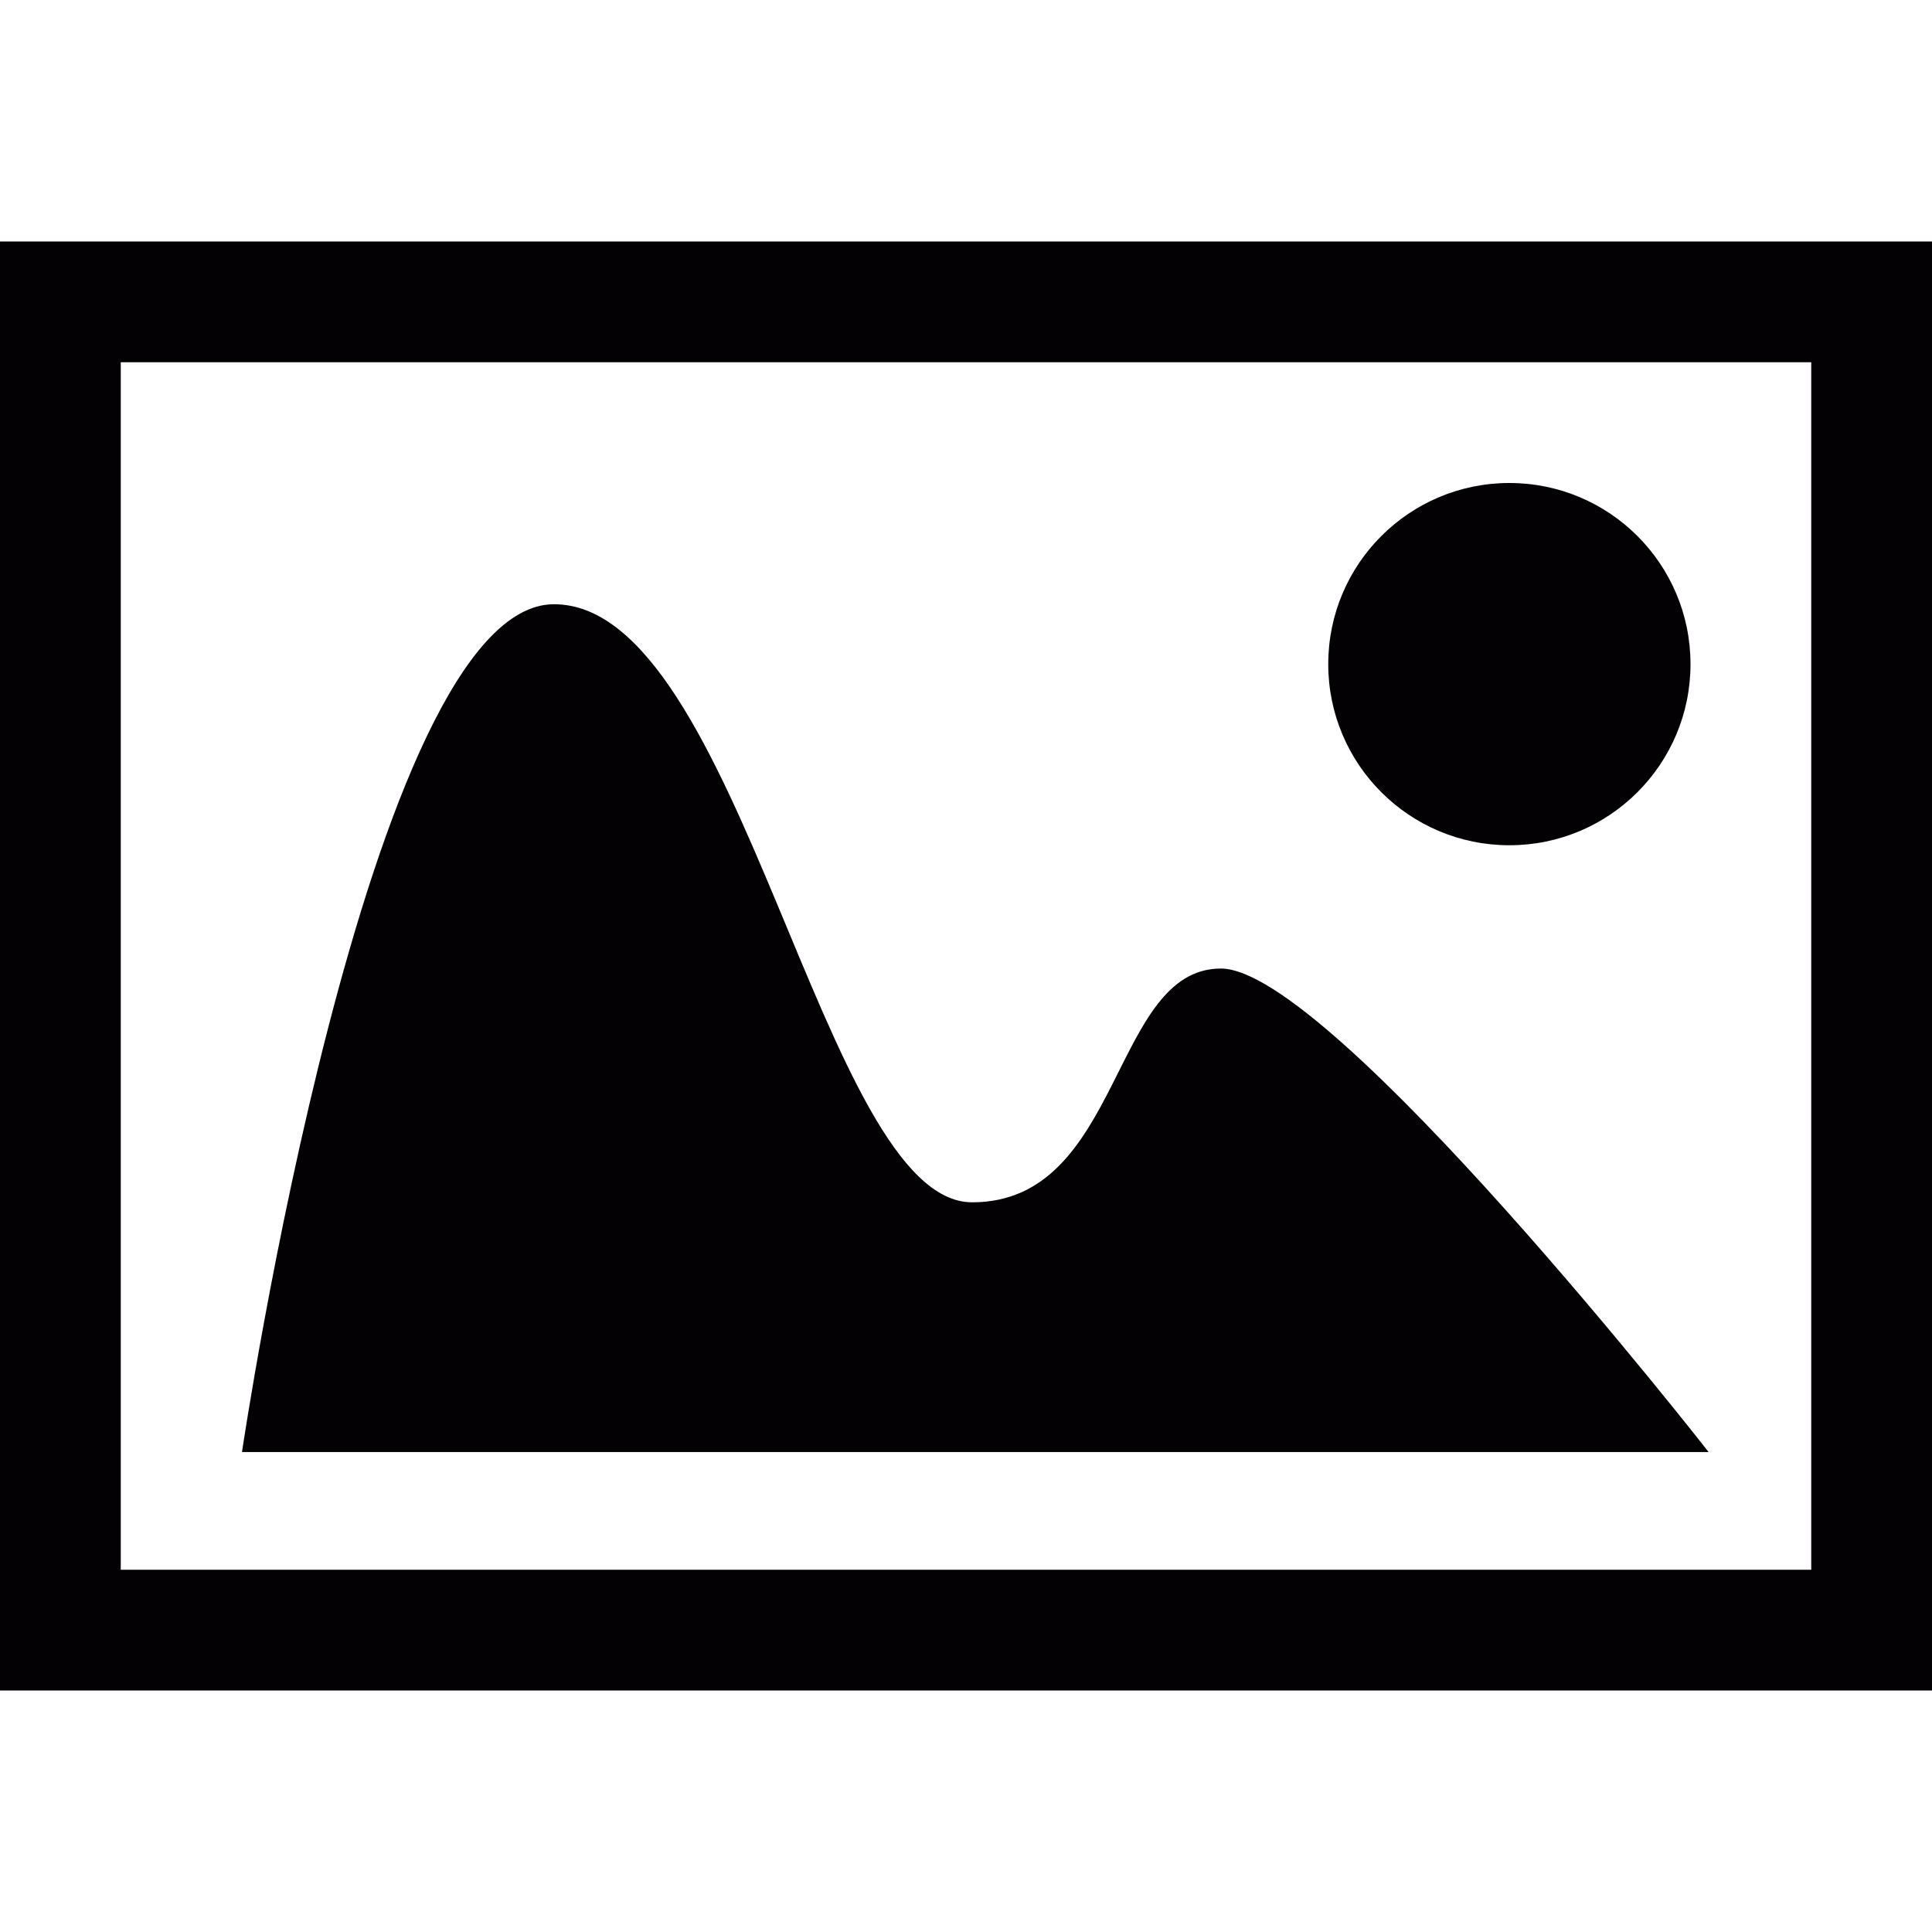 <?xml version="1.0" encoding="iso-8859-1"?>
<!-- Generator: Adobe Illustrator 18.1.1, SVG Export Plug-In . SVG Version: 6.00 Build 0)  -->
<svg version="1.1" id="Capa_1" xmlns="http://www.w3.org/2000/svg" xmlns:xlink="http://www.w3.org/1999/xlink" x="0px" y="0px"
	 viewBox="0 0 16 16" style="enable-background:new 0 0 16 16;" xml:space="preserve">
<g>
	<g>
		<path style="fill:#030104;" d="M0,2v12h16V2H0z M15,13H1V3h14V13z"/>
		<circle style="fill:#030104;" cx="12.5" cy="5.5" r="1.5"/>
		<path style="fill:#030104;" d="M10.111,8.021c-0.909,0-0.815,1.936-2.06,1.936c-1.242,0-1.918-4.953-3.463-4.953
			c-1.544,0-2.584,7.021-2.584,7.021H14.15C14.15,12.025,11.021,8.021,10.111,8.021z"/>
	</g>
</g>
<g>
</g>
<g>
</g>
<g>
</g>
<g>
</g>
<g>
</g>
<g>
</g>
<g>
</g>
<g>
</g>
<g>
</g>
<g>
</g>
<g>
</g>
<g>
</g>
<g>
</g>
<g>
</g>
<g>
</g>
</svg>
